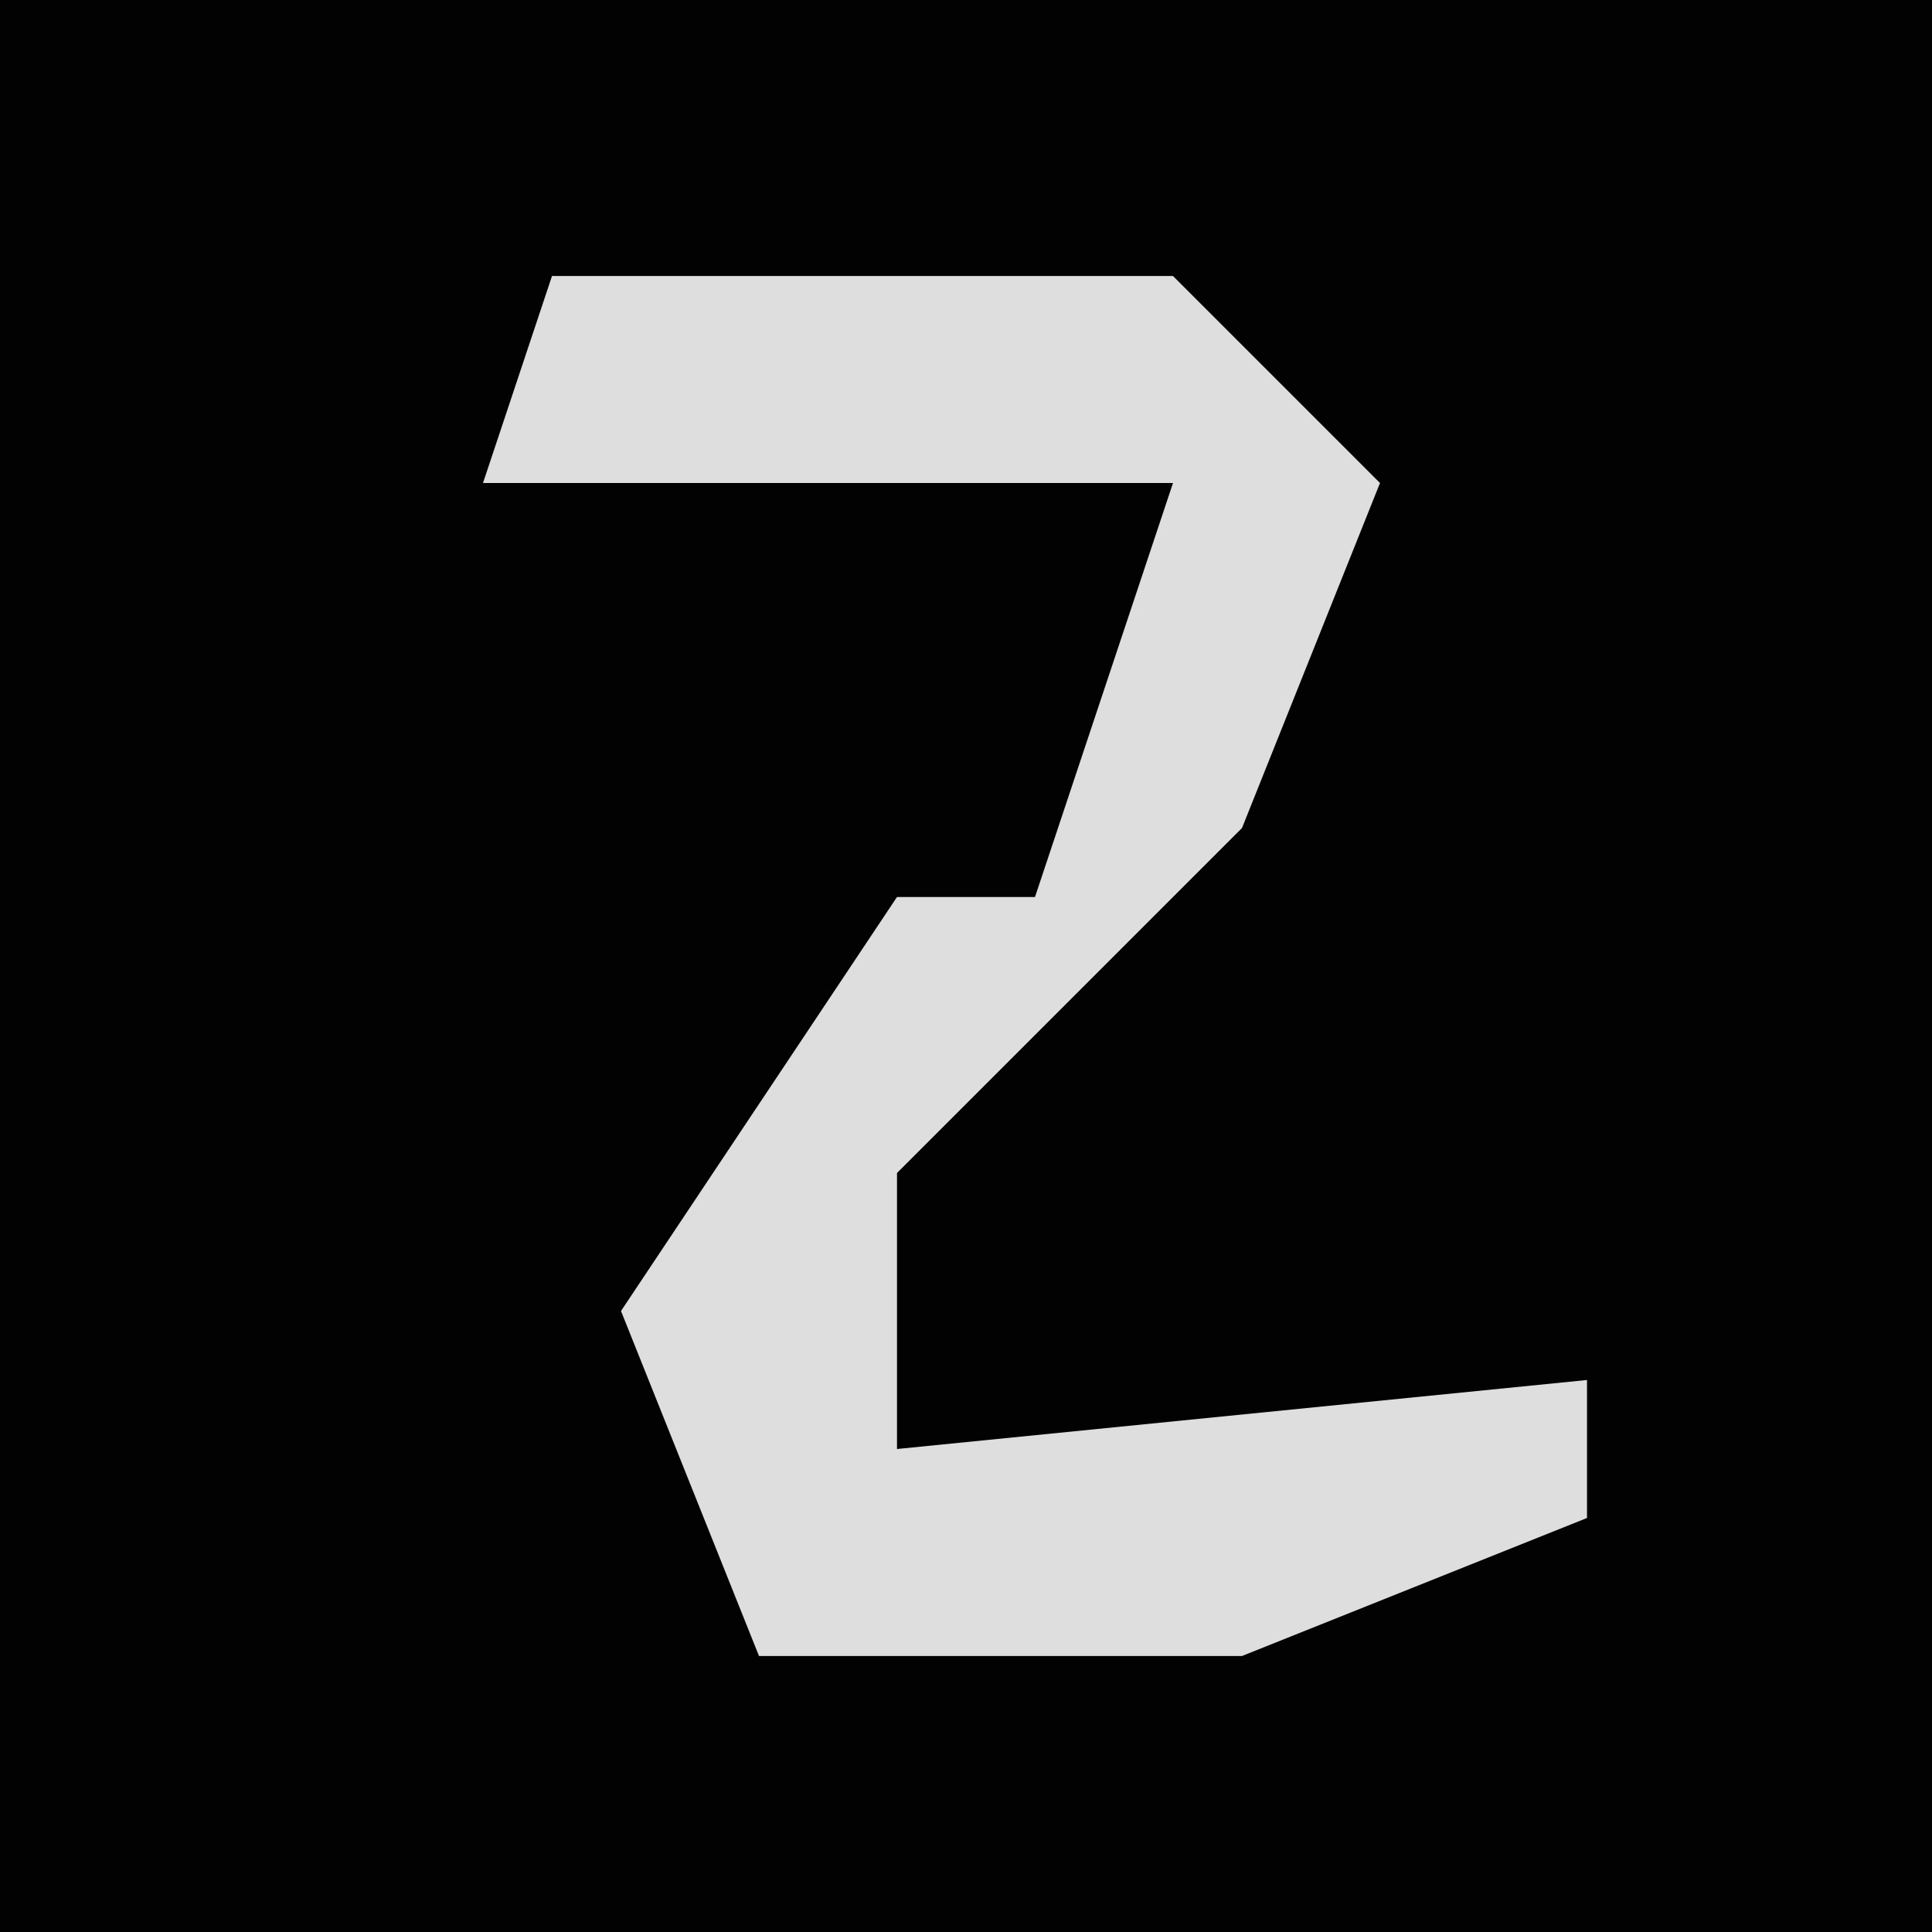 <?xml version="1.0" encoding="UTF-8"?>
<svg version="1.1" xmlns="http://www.w3.org/2000/svg" width="28" height="28">
<path d="M0,0 L28,0 L28,28 L0,28 Z " fill="#020202" transform="translate(0,0)"/>
<path d="M0,0 L9,0 L12,3 L10,8 L5,13 L5,17 L15,16 L15,18 L10,20 L3,20 L1,15 L5,9 L7,9 L9,3 L-1,3 Z " fill="#DEDEDE" transform="translate(8,4)"/>
</svg>
